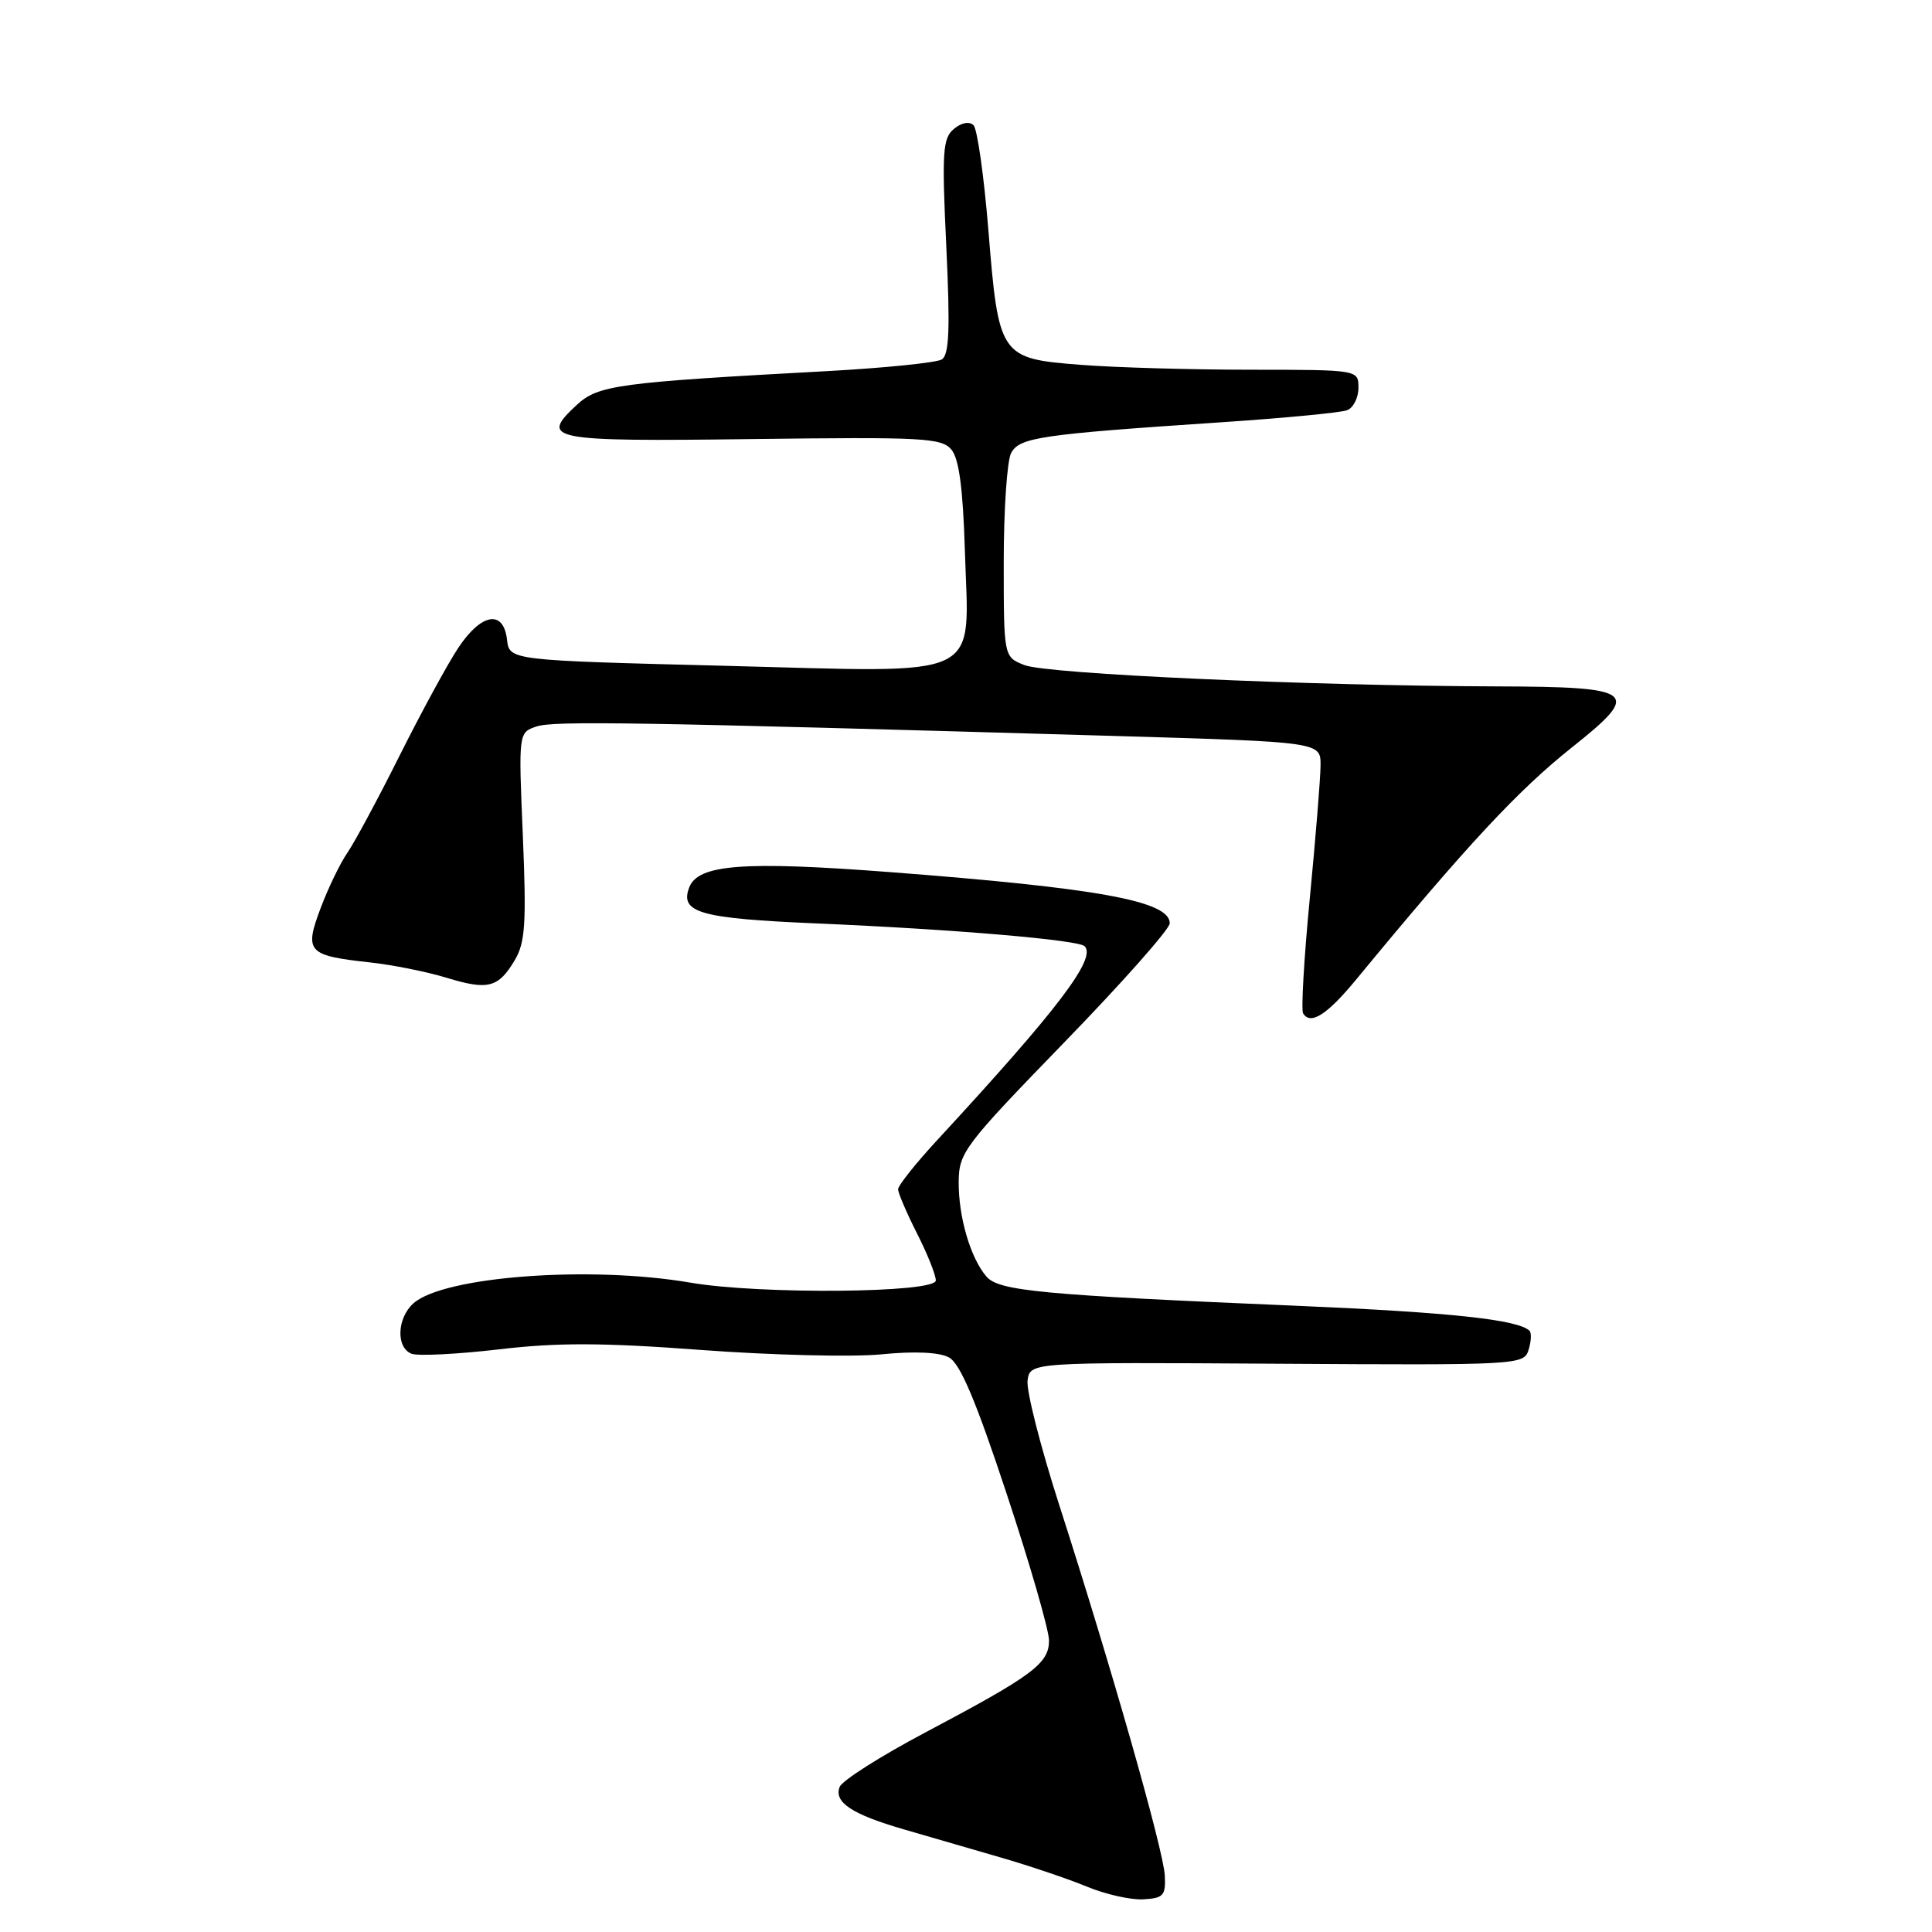 <?xml version="1.0" encoding="UTF-8" standalone="no"?>
<!DOCTYPE svg PUBLIC "-//W3C//DTD SVG 1.1//EN" "http://www.w3.org/Graphics/SVG/1.1/DTD/svg11.dtd" >
<svg xmlns="http://www.w3.org/2000/svg" xmlns:xlink="http://www.w3.org/1999/xlink" version="1.1" viewBox="0 0 256 256">
 <g >
 <path fill="currentColor"
d=" M 154.34 248.50 C 154.17 245.14 147.22 220.75 140.35 199.41 C 137.86 191.66 135.97 184.24 136.16 182.91 C 136.50 180.50 136.50 180.50 169.20 180.70 C 201.25 180.90 201.91 180.86 202.54 178.88 C 202.89 177.76 202.95 176.62 202.67 176.34 C 201.19 174.86 192.27 173.90 172.00 173.03 C 137.96 171.59 132.35 171.06 130.71 169.15 C 128.59 166.70 127.00 161.24 127.03 156.60 C 127.07 152.70 127.74 151.81 141.03 138.11 C 148.71 130.20 155.00 123.10 155.00 122.34 C 155.00 119.39 145.53 117.67 117.81 115.55 C 98.50 114.08 92.50 114.54 91.33 117.58 C 90.04 120.94 92.72 121.70 108.25 122.36 C 126.43 123.14 142.87 124.54 143.72 125.38 C 145.32 126.99 140.18 133.75 124.25 151.00 C 121.36 154.12 119.00 157.09 119.00 157.59 C 119.01 158.09 120.13 160.71 121.50 163.42 C 122.88 166.13 124.00 168.94 124.00 169.67 C 124.00 171.33 100.71 171.54 91.50 169.96 C 78.16 167.67 58.73 169.13 54.77 172.71 C 52.59 174.68 52.46 178.58 54.54 179.38 C 55.39 179.70 60.59 179.44 66.09 178.80 C 73.88 177.88 79.83 177.90 92.95 178.88 C 102.23 179.57 112.94 179.83 116.76 179.46 C 121.16 179.02 124.45 179.17 125.73 179.86 C 127.22 180.65 129.29 185.54 133.38 197.91 C 136.47 207.24 139.00 216.00 139.00 217.37 C 139.00 220.43 136.87 222.01 122.63 229.55 C 116.69 232.69 111.58 235.94 111.26 236.77 C 110.47 238.81 112.87 240.40 119.76 242.40 C 122.92 243.32 128.65 244.98 132.50 246.10 C 136.35 247.21 141.53 248.96 144.00 249.98 C 146.47 251.01 149.85 251.77 151.50 251.67 C 154.17 251.52 154.48 251.17 154.34 248.50 Z  M 179.66 129.84 C 194.32 112.05 201.12 104.73 208.33 99.00 C 217.60 91.63 216.82 91.01 198.25 90.95 C 173.35 90.87 138.76 89.31 135.75 88.13 C 133.00 87.05 133.00 87.05 133.00 74.46 C 133.00 67.53 133.44 61.04 133.98 60.03 C 135.09 57.96 137.79 57.56 161.74 55.96 C 170.13 55.40 177.67 54.68 178.49 54.36 C 179.32 54.05 180.00 52.71 180.00 51.39 C 180.00 49.00 180.00 49.00 165.75 48.99 C 157.91 48.99 147.75 48.70 143.17 48.34 C 132.49 47.51 132.32 47.26 130.96 30.43 C 130.38 23.32 129.50 17.10 129.00 16.60 C 128.45 16.05 127.41 16.24 126.40 17.08 C 124.91 18.32 124.79 20.08 125.39 32.66 C 125.91 43.65 125.77 47.02 124.79 47.63 C 124.09 48.06 117.21 48.76 109.51 49.18 C 81.83 50.68 79.26 51.03 76.43 53.65 C 71.44 58.27 72.73 58.52 99.66 58.18 C 122.31 57.89 124.77 58.02 126.07 59.58 C 127.08 60.80 127.60 64.75 127.85 72.92 C 128.37 90.36 130.96 89.11 96.00 88.22 C 67.50 87.50 67.50 87.50 67.18 84.75 C 66.72 80.74 63.76 81.25 60.72 85.85 C 59.31 87.97 55.82 94.39 52.96 100.10 C 50.10 105.82 46.98 111.62 46.03 113.00 C 45.07 114.38 43.48 117.68 42.48 120.34 C 40.30 126.13 40.75 126.62 48.99 127.52 C 52.02 127.85 56.60 128.77 59.18 129.56 C 64.67 131.24 66.05 130.89 68.23 127.19 C 69.60 124.87 69.76 122.30 69.28 110.75 C 68.70 97.06 68.70 97.06 71.10 96.26 C 73.38 95.50 84.10 95.67 147.75 97.52 C 175.00 98.32 175.00 98.32 174.98 101.41 C 174.97 103.11 174.33 111.01 173.56 118.98 C 172.79 126.94 172.39 133.83 172.67 134.28 C 173.65 135.87 175.84 134.47 179.66 129.84 Z "/>
</g>
</svg>